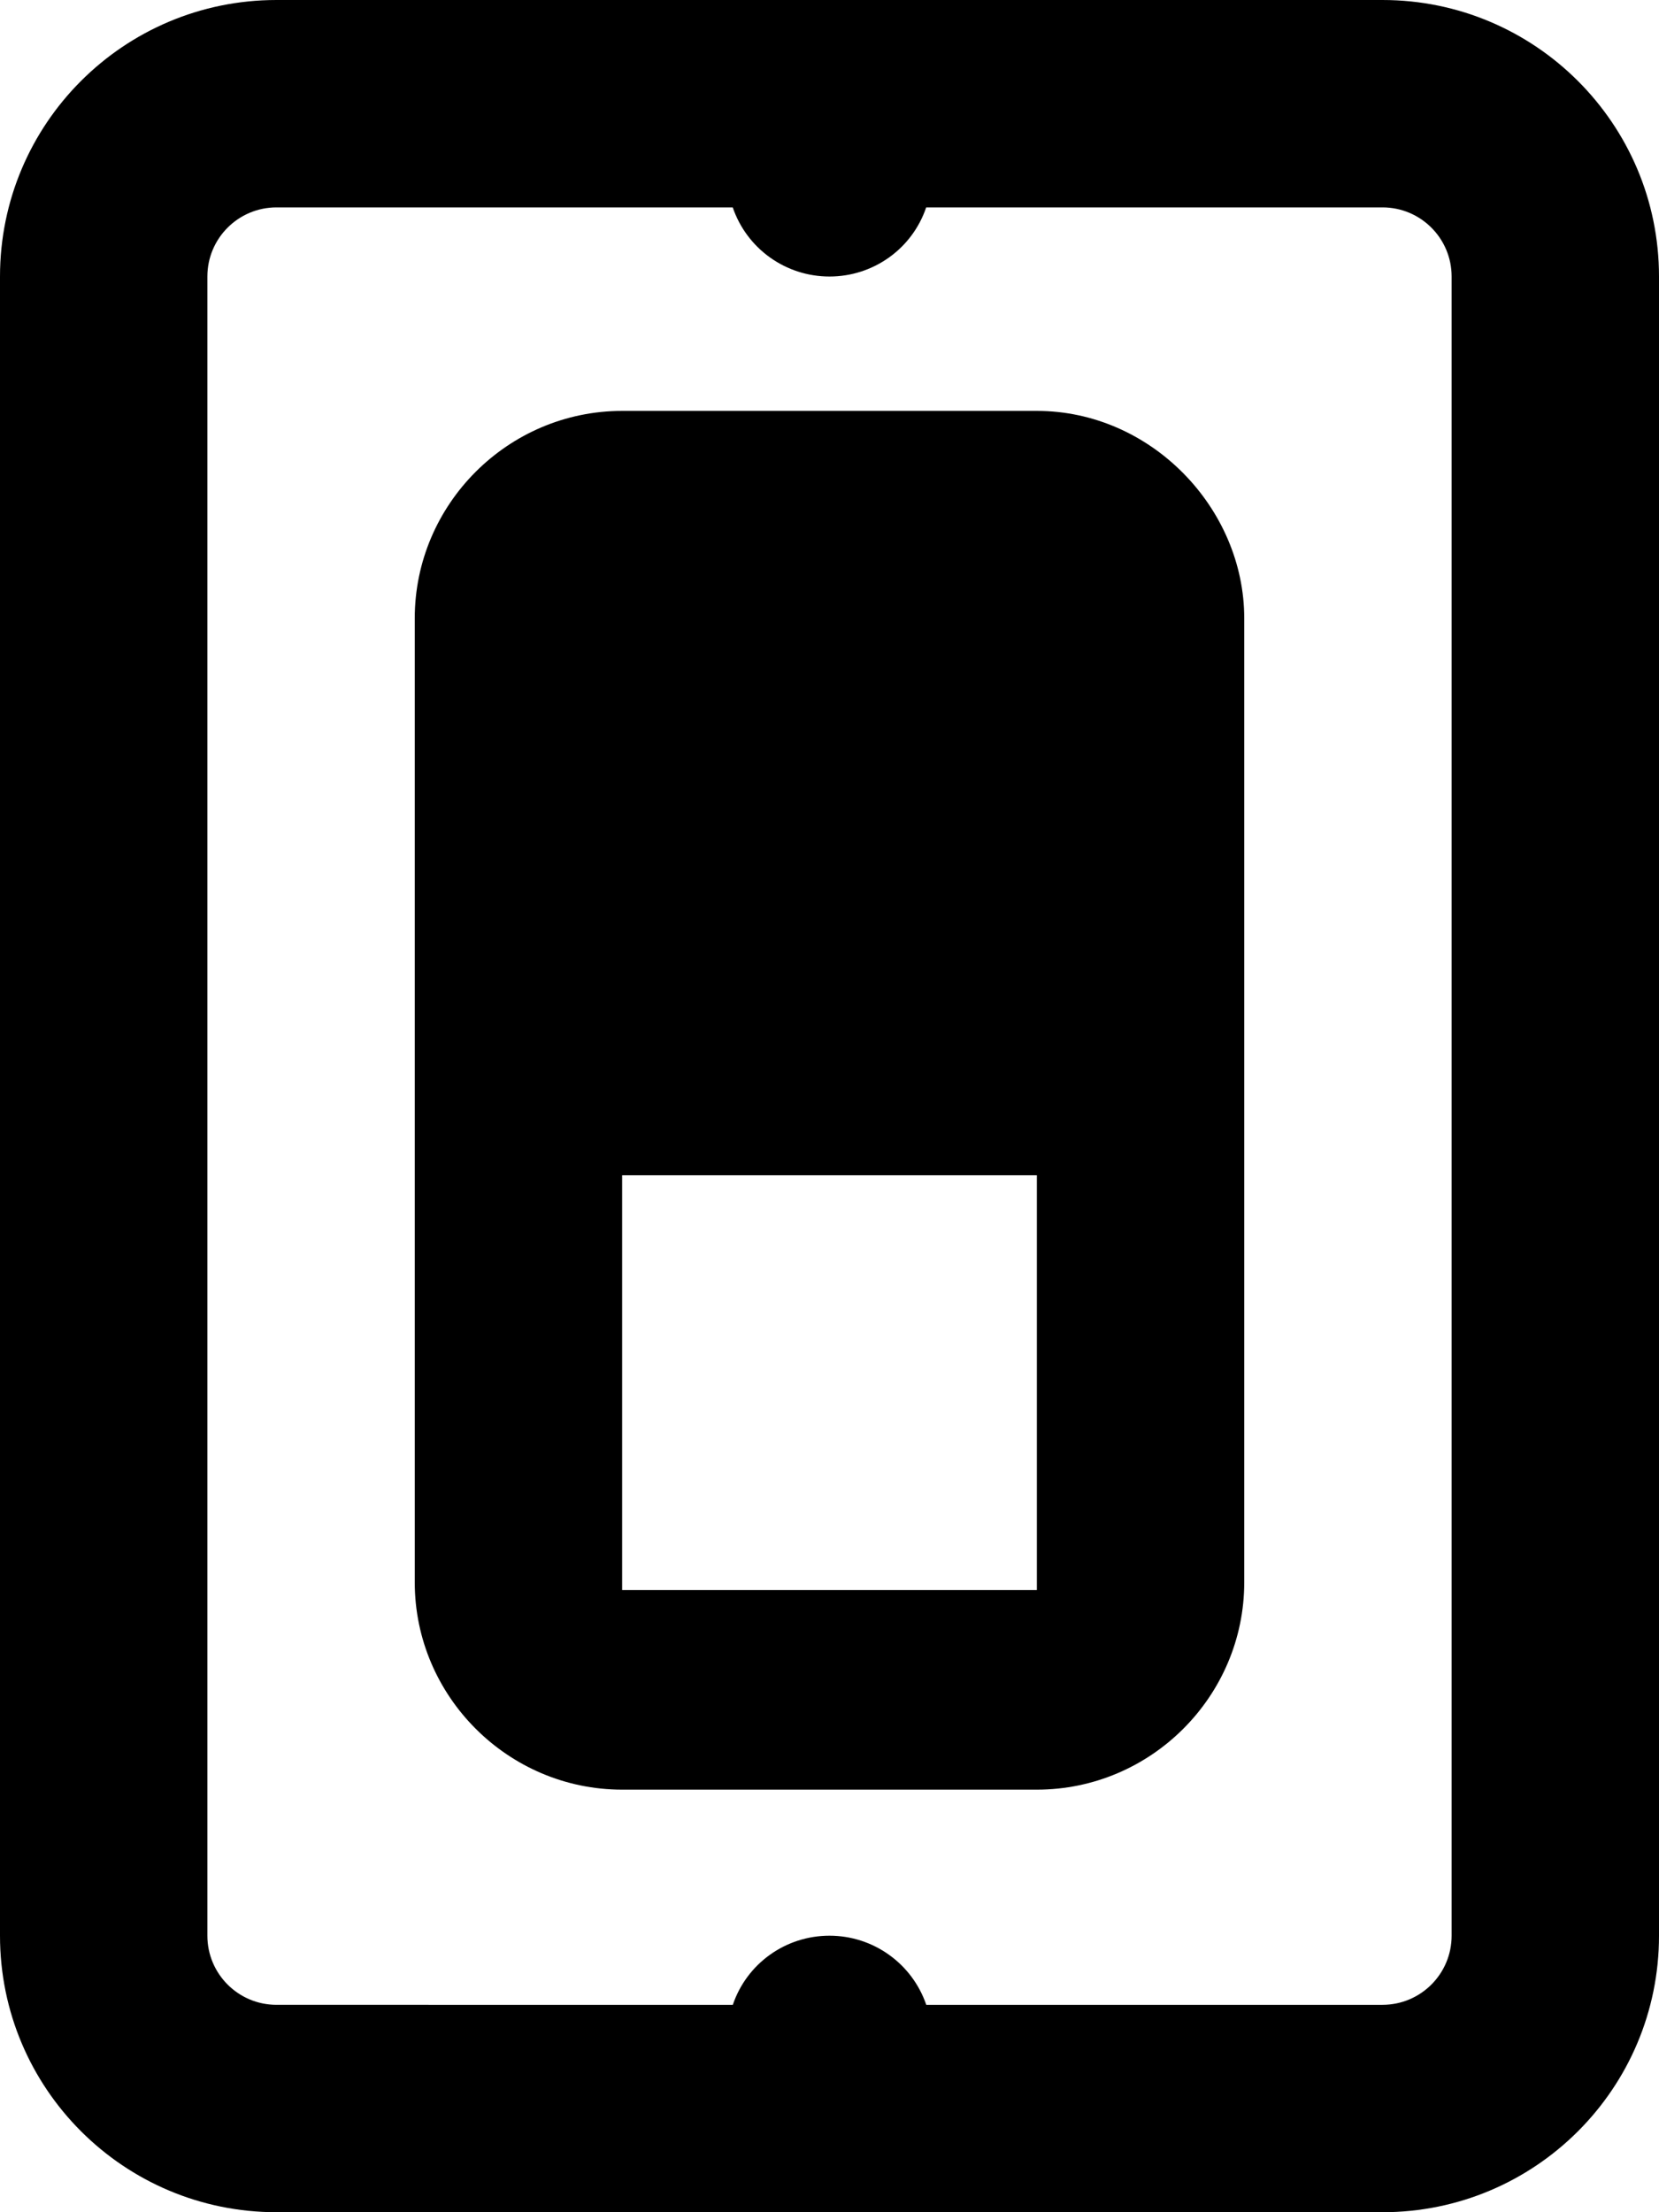 <svg fill="currentColor" xmlns="http://www.w3.org/2000/svg" viewBox="0 0 384 512"><!--! Font Awesome Pro 6.1.1 by @fontawesome - https://fontawesome.com License - https://fontawesome.com/license (Commercial License) Copyright 2022 Fonticons, Inc. --><path d="M320 0H64c-35.35 0-64 28.65-64 64v384c0 35.35 28.65 64 64 64h256c35.35 0 64-28.65 64-64v-384C384 28.65 355.3 0 320 0zM336 448c0 8.837-7.163 16-16 16h-105.6C211.1 454.4 202.1 448 192 448s-19.12 6.375-22.38 16H64c-8.837 0-16-7.163-16-16V64c0-8.837 7.163-16 16-16h105.6C172.9 57.62 181.9 64 192 64s19.12-6.375 22.38-16H320c8.837 0 16 7.163 16 16V448zM240 95.1h-96c-26.4 0-48 21.6-48 48v223.1c0 26.4 21.6 48 48 48h96c26.4 0 48-21.6 48-48V143.1C288 117.6 266.4 95.1 240 95.1zM240 368h-96v-96h96V368z"/></svg>